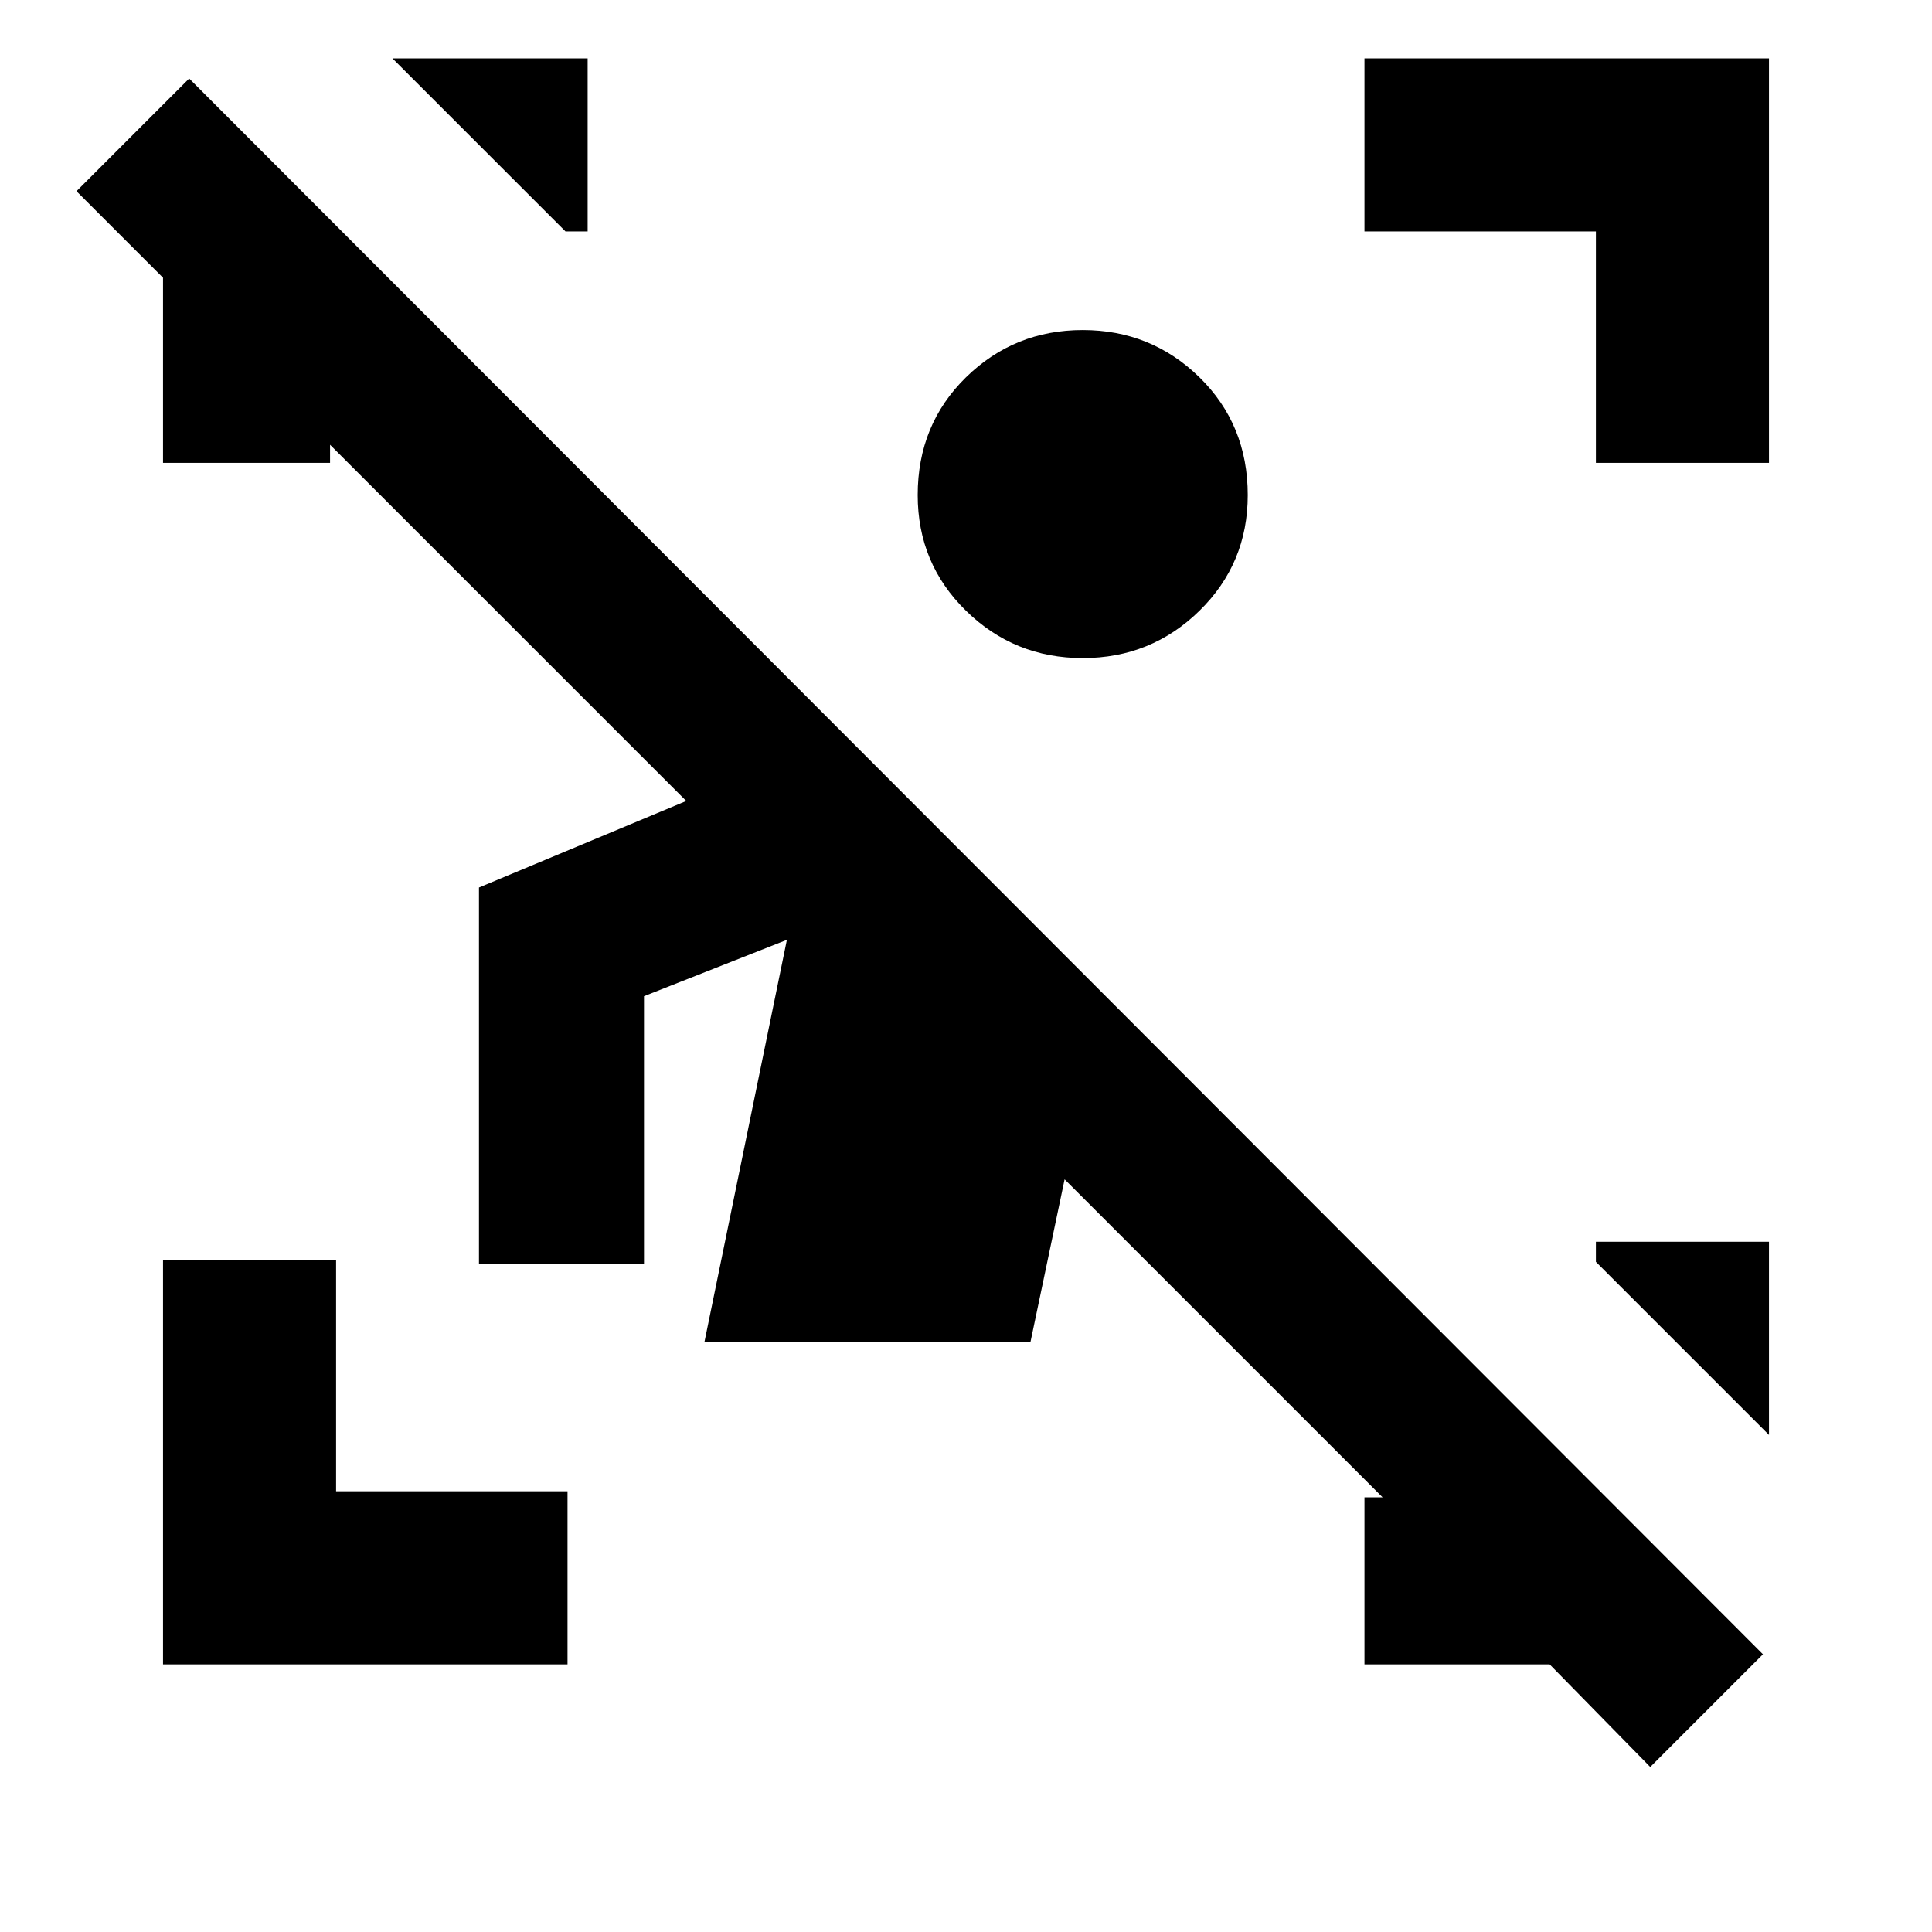 <svg xmlns="http://www.w3.org/2000/svg" height="24" width="24"><path d="M2.025 20.675V15.65h2.15v2.875H7.05v2.15Zm17.8-14.925V2.875H16.95V.725h5.025V5.75ZM13.45 8.175q-.85 0-1.45-.588-.6-.587-.6-1.437 0-.875.6-1.463.6-.587 1.45-.587t1.45.587q.6.588.6 1.463 0 .85-.6 1.437-.6.588-1.45.588ZM7.3.725v2.15h-.275L4.875.725Zm14.675 14.7v2.4l-2.15-2.15v-.25Zm-5.025 5.25V18.6h.225l-3.95-3.95-.425 2.025H8.75l1.025-5-1.775.7V15.7H5.95v-4.675L8.525 9.95 4.1 5.525v.225H2.025v-2.3L.95 2.375l1.4-1.4L21.9 20.55l-1.4 1.4-1.25-1.275Z"/></svg>